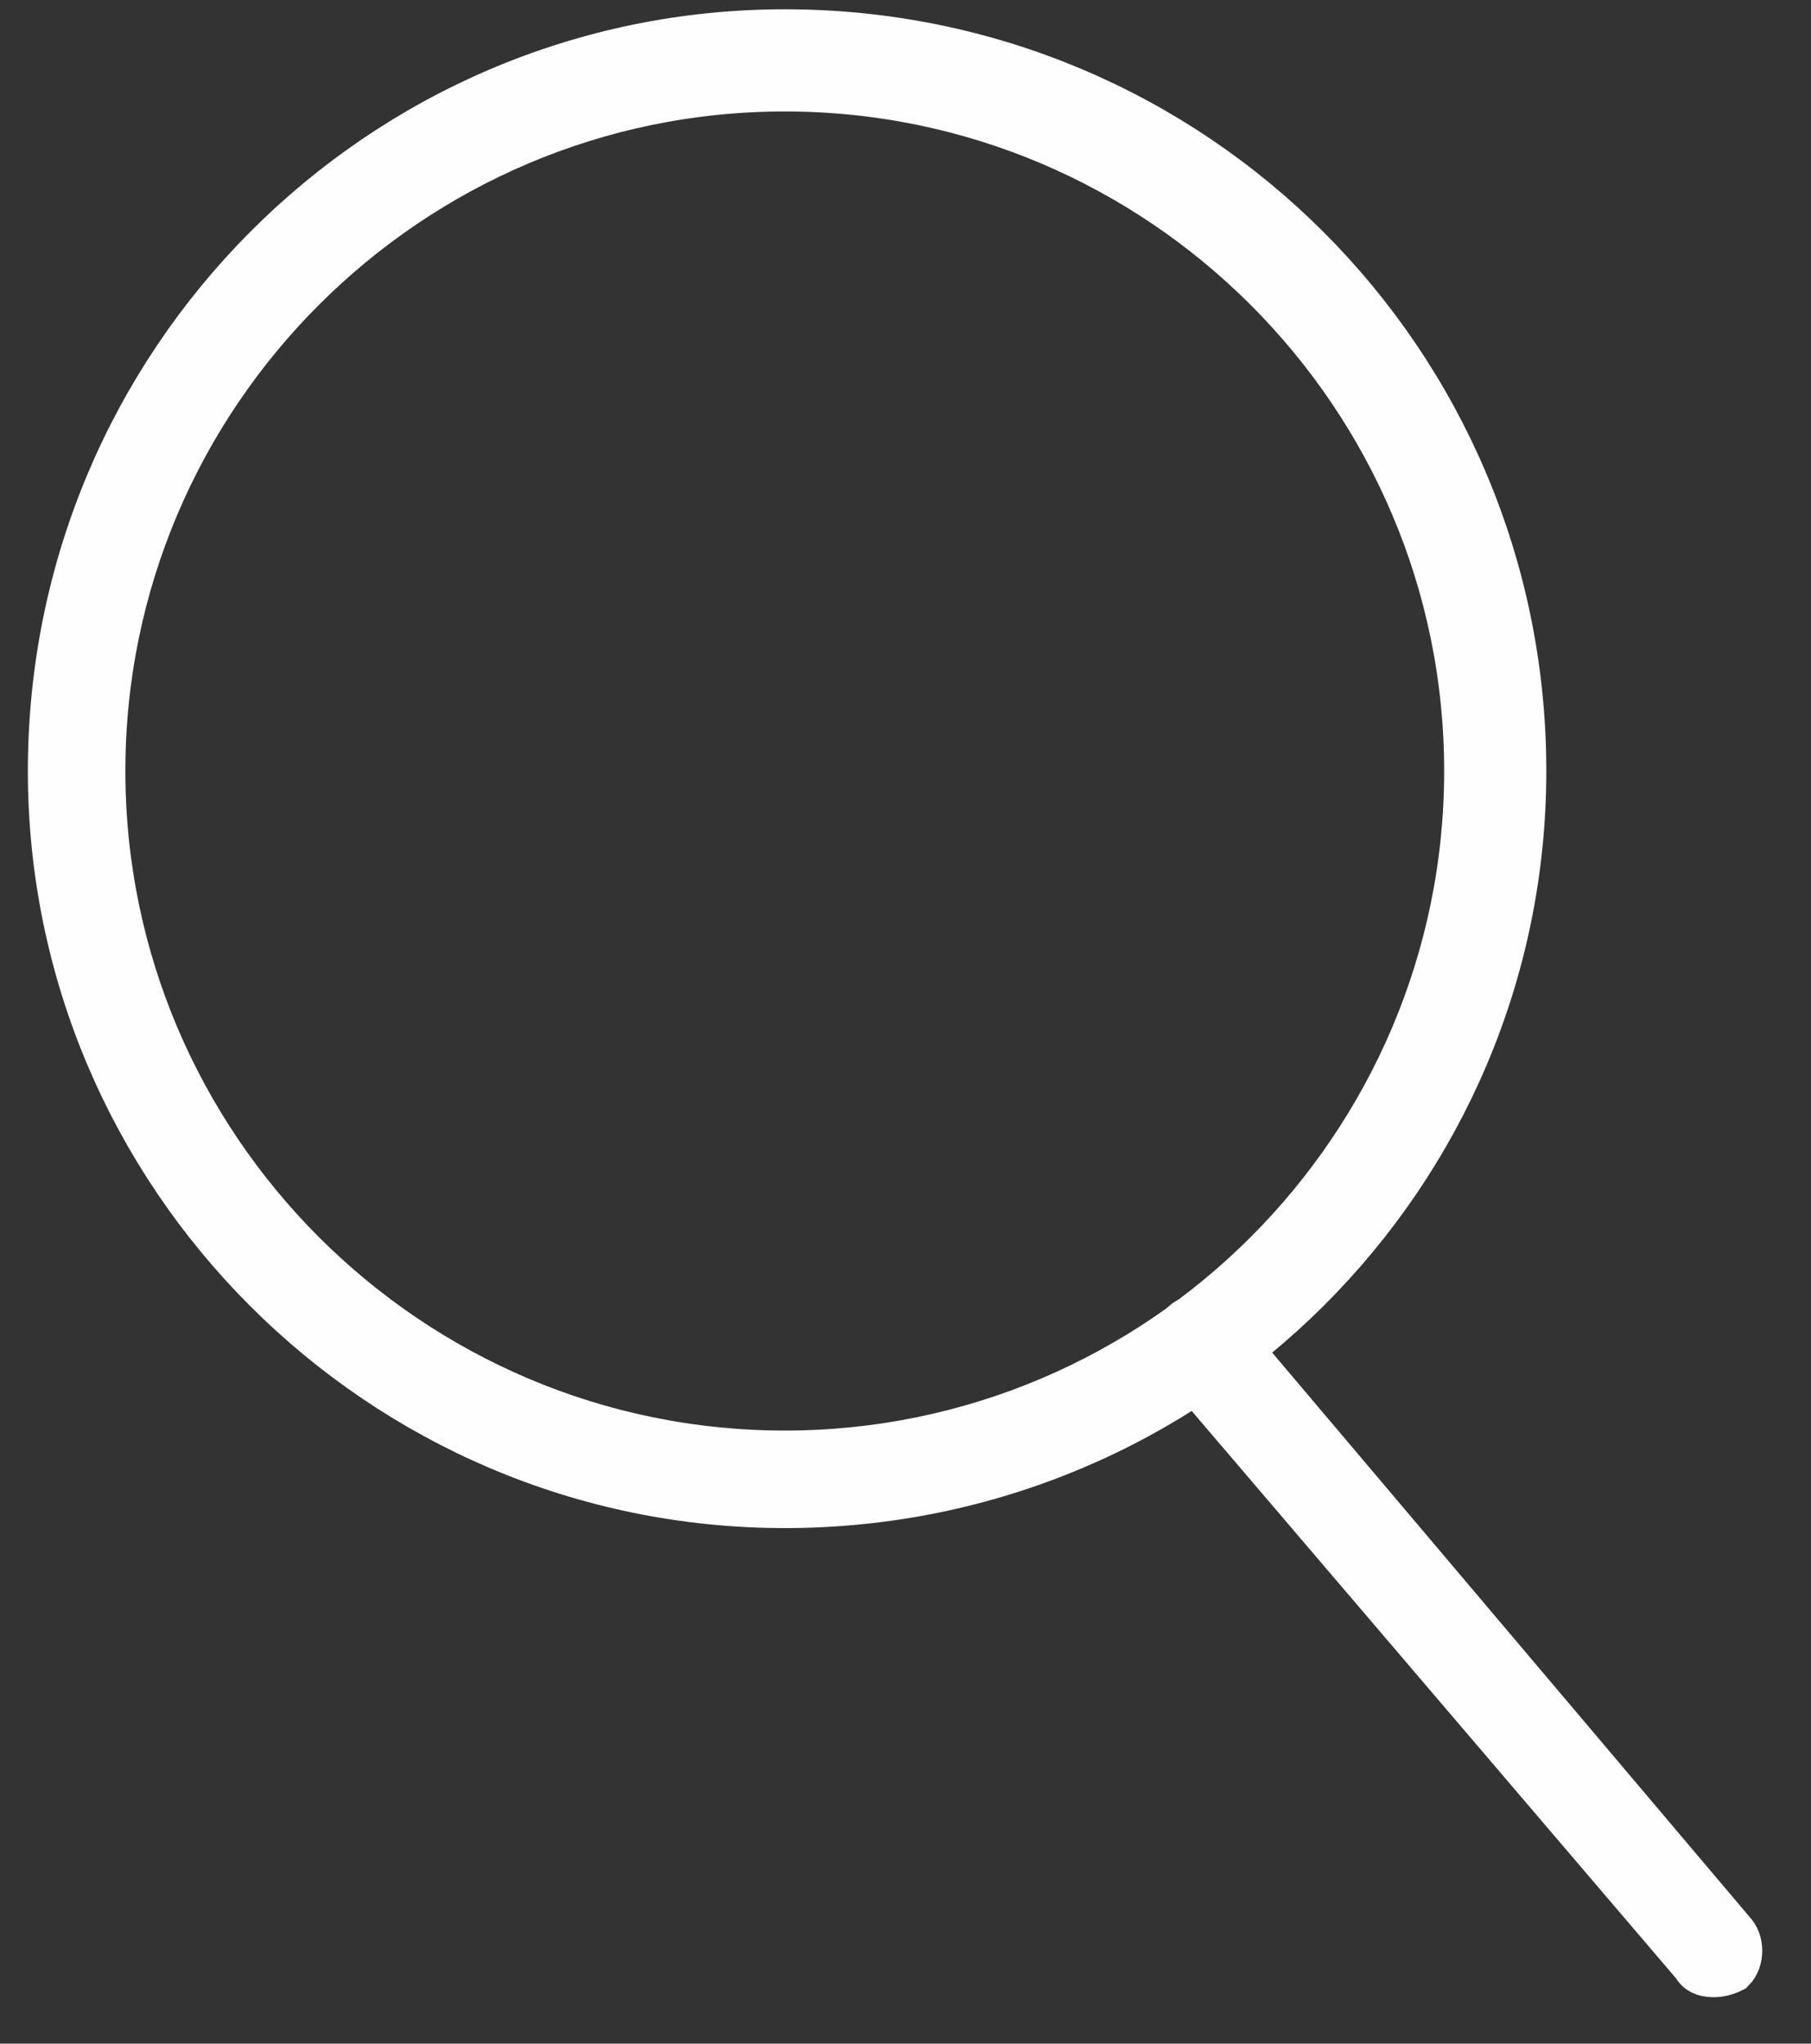 <svg version="1.2" xmlns="http://www.w3.org/2000/svg" viewBox="0 0 39 44" width="39" height="44"><rect x="0" y="0" width="39" height="44" fill="#333333" stroke="none"/><style>.a{fill:#fefefe;stroke:#fefefe;stroke-miterlimit:10}</style><path fill-rule="evenodd" class="a" d="m16.9 32.4c-8.7 0-15.8-7.1-15.8-15.8 0-8.8 7.1-15.9 15.8-15.9 8.8 0 15.9 7.1 15.9 15.9 0 8.7-7.1 15.8-15.9 15.8zm0-30.5c-8.1 0-14.7 6.6-14.7 14.7 0 8.1 6.6 14.7 14.7 14.7 8.1 0 14.7-6.6 14.7-14.7 0-8.1-6.6-14.7-14.7-14.7z"/><path class="a" d="m36.9 42.5q-0.3 0-0.4-0.2l-11.1-13c-0.2-0.2-0.1-0.6 0.1-0.8 0.2-0.2 0.6-0.1 0.8 0.1l11 13c0.2 0.2 0.2 0.6 0 0.8q-0.2 0.1-0.4 0.1z"/></svg>